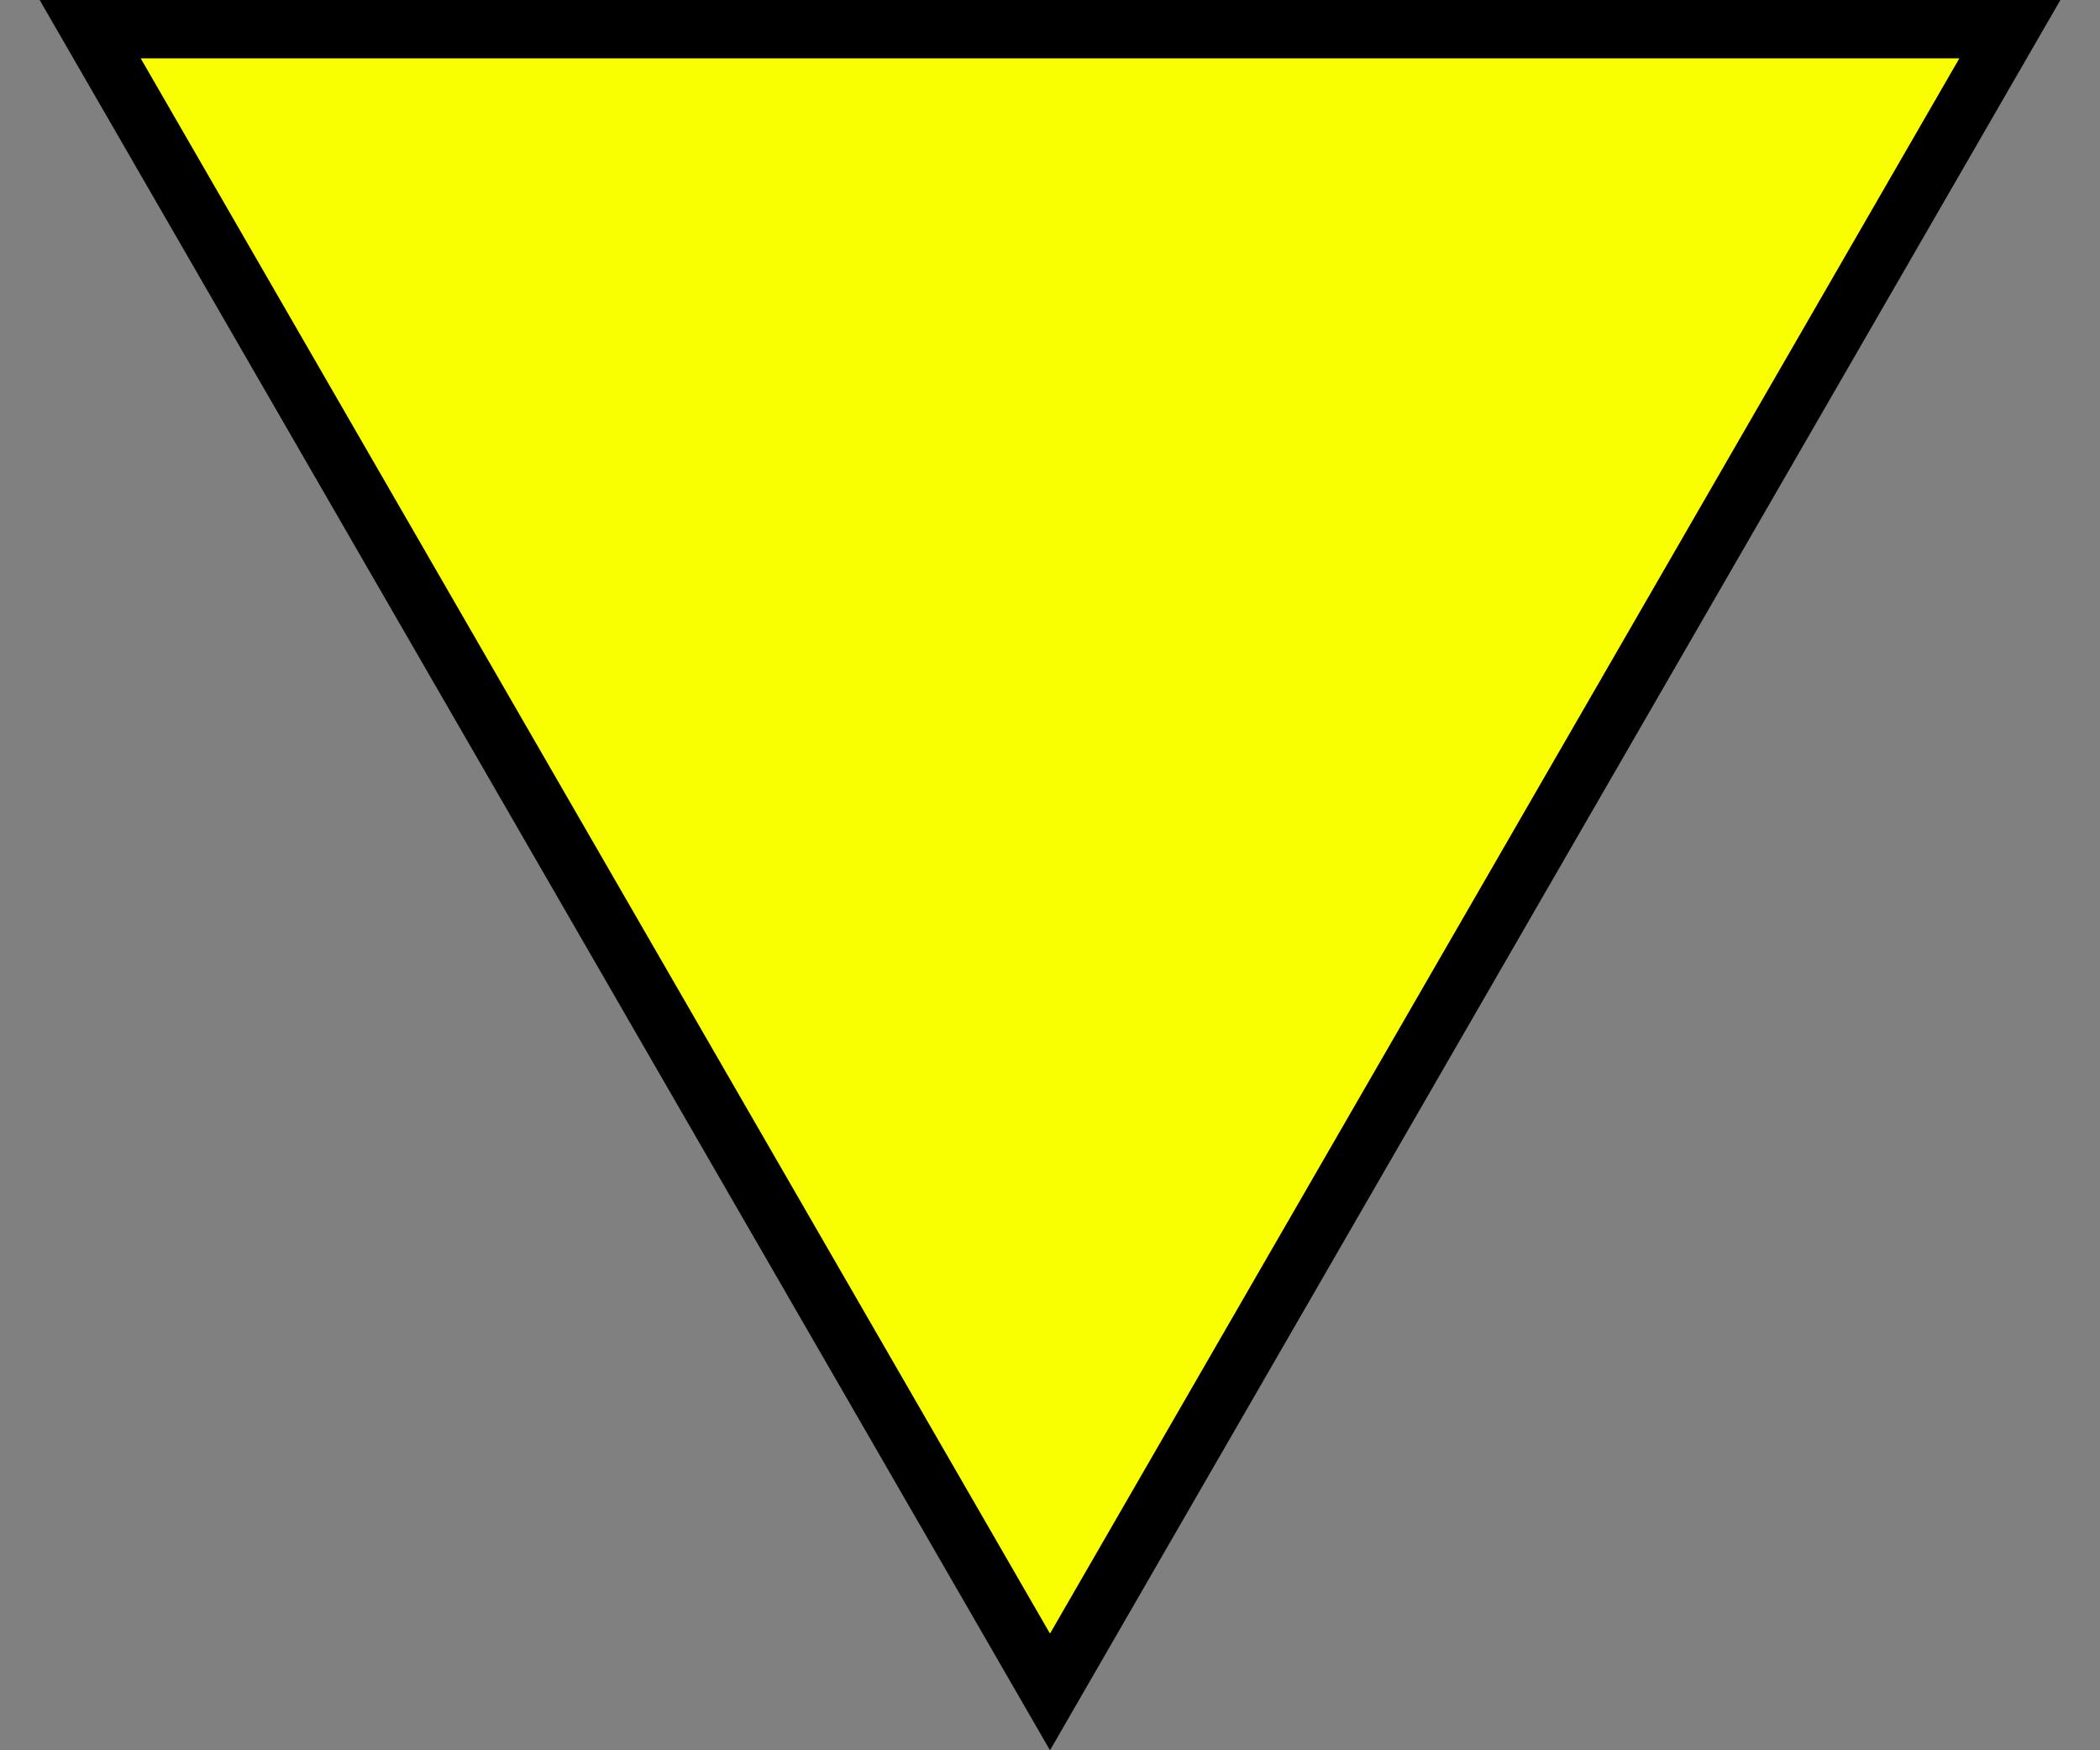 <svg width="36" height="30" viewBox="0 0 36 30" fill="none" xmlns="http://www.w3.org/2000/svg">
    <rect x="0" y="0" width="36" height="30" fill="#808080" stroke="none"/>
    <path
        d="M34.455 0.5L18 29L1.546 0.5L34.455 0.5Z"
        fill="#FAFF00"
        stroke="black"
    />
</svg>
    
